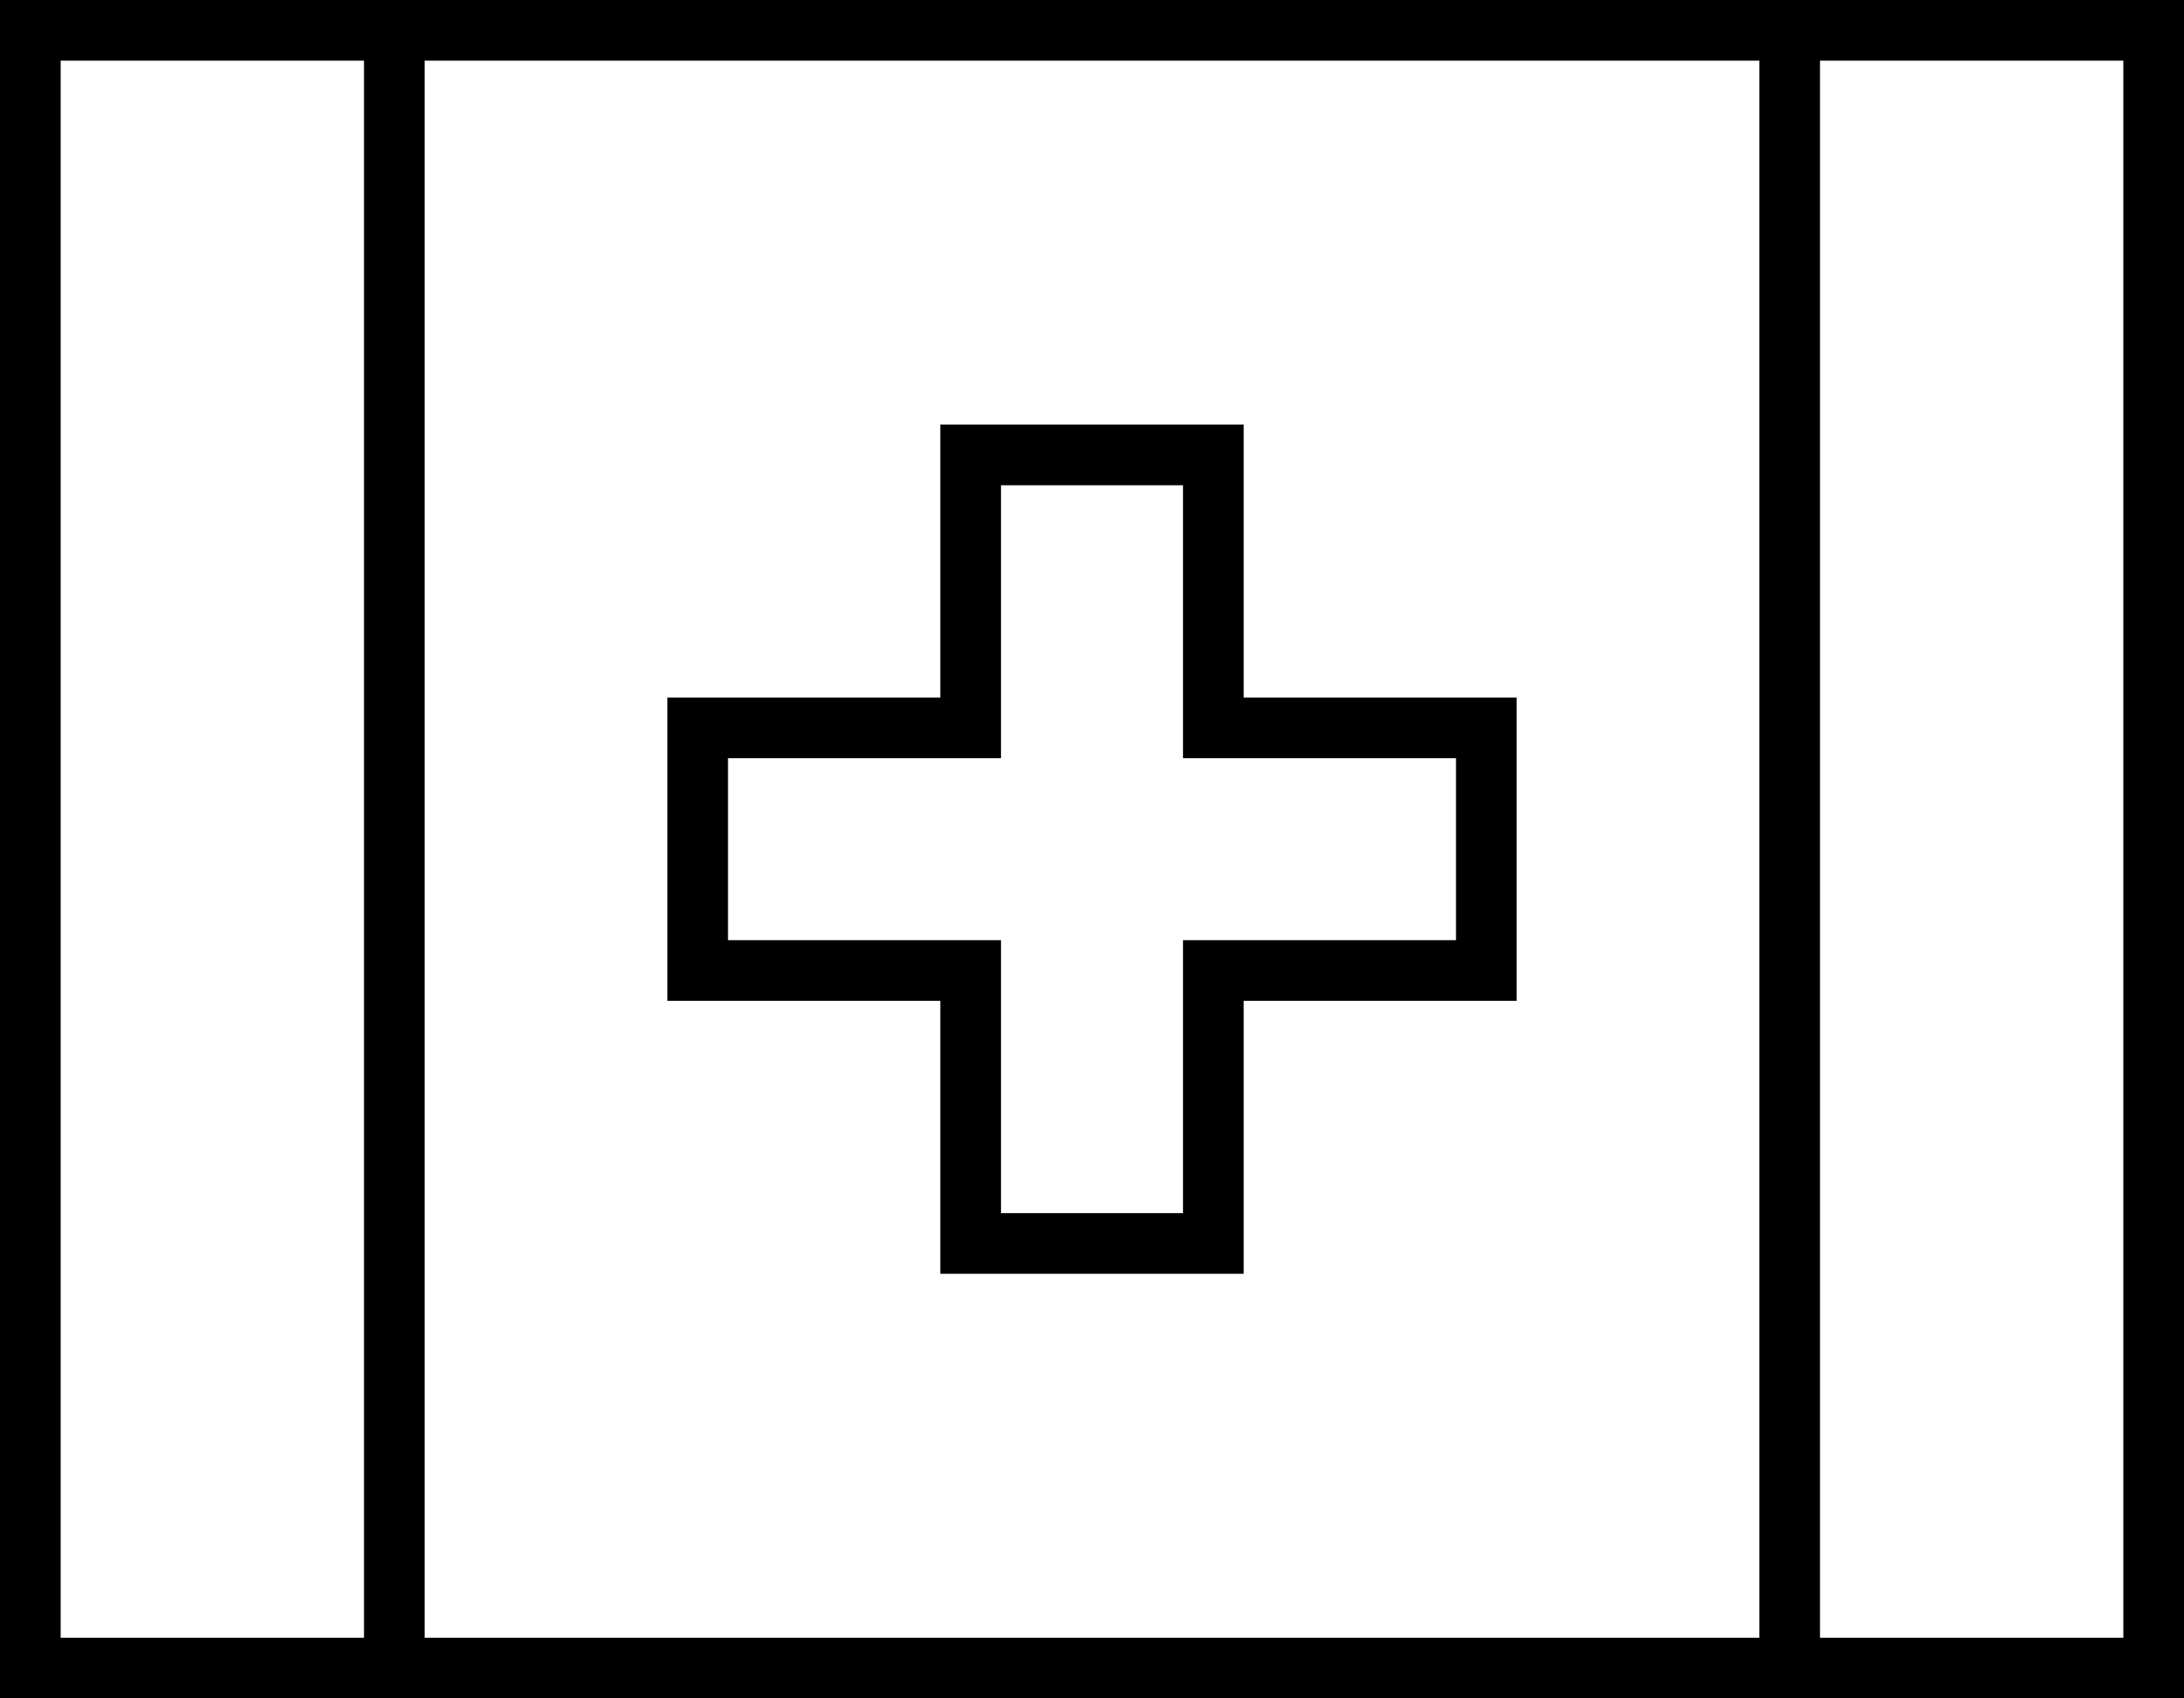<svg xmlns="http://www.w3.org/2000/svg" viewBox="0 0 576 448">
  <path d="M 112 432 L 112 16 L 112 432 L 112 16 L 464 16 L 464 16 L 464 432 L 464 432 L 112 432 L 112 432 Z M 96 432 L 16 432 L 96 432 L 16 432 L 16 16 L 16 16 L 96 16 L 96 16 L 96 432 L 96 432 Z M 104 0 L 96 0 L 104 0 L 0 0 L 0 16 L 0 16 L 0 432 L 0 432 L 0 448 L 0 448 L 16 448 L 576 448 L 576 432 L 576 432 L 576 16 L 576 16 L 576 0 L 576 0 L 560 0 L 104 0 Z M 560 432 L 480 432 L 560 432 L 480 432 L 480 16 L 480 16 L 560 16 L 560 16 L 560 432 L 560 432 Z M 256 112 L 248 112 L 256 112 L 248 112 L 248 120 L 248 120 L 248 184 L 248 184 L 184 184 L 176 184 L 176 192 L 176 192 L 176 256 L 176 256 L 176 264 L 176 264 L 184 264 L 248 264 L 248 328 L 248 328 L 248 336 L 248 336 L 256 336 L 328 336 L 328 328 L 328 328 L 328 264 L 328 264 L 392 264 L 400 264 L 400 256 L 400 256 L 400 192 L 400 192 L 400 184 L 400 184 L 392 184 L 328 184 L 328 120 L 328 120 L 328 112 L 328 112 L 320 112 L 256 112 Z M 264 192 L 264 128 L 264 192 L 264 128 L 312 128 L 312 128 L 312 192 L 312 192 L 312 200 L 312 200 L 320 200 L 384 200 L 384 248 L 384 248 L 320 248 L 312 248 L 312 256 L 312 256 L 312 320 L 312 320 L 264 320 L 264 320 L 264 256 L 264 256 L 264 248 L 264 248 L 256 248 L 192 248 L 192 200 L 192 200 L 256 200 L 264 200 L 264 192 L 264 192 Z" />
</svg>